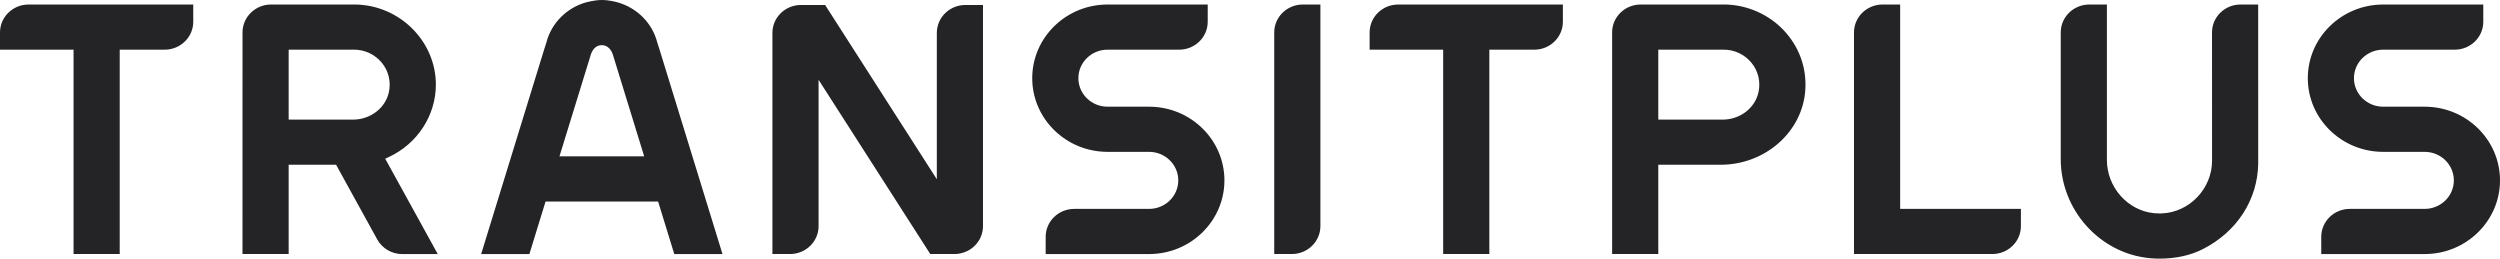 <svg width="174" height="18" viewBox="0 0 174 18" fill="none" xmlns="http://www.w3.org/2000/svg">
    <path fill-rule="evenodd" clip-rule="evenodd"
        d="M150.3 18C150.081 18 149.859 17.99 149.636 17.969C146.154 17.649 143.427 14.619 143.427 11.072V2.257C143.427 1.186 144.317 0.315 145.412 0.315H146.64V11.129C146.64 13.033 148.087 14.663 149.935 14.839C150.058 14.851 150.179 14.856 150.3 14.856L150.459 14.854C152.39 14.776 153.96 13.129 153.959 11.181L153.956 2.258C153.956 1.739 154.162 1.251 154.537 0.884C154.912 0.517 155.411 0.315 155.941 0.315H157.169L157.171 11.406C157.124 13.914 155.687 16.131 153.327 17.334C152.46 17.776 151.442 18 150.3 18ZM46.931 17.685L45.804 14.025H37.971L36.844 17.685H33.488L37.838 3.557L38.029 2.955C38.377 1.606 39.441 0.537 40.811 0.158C40.818 0.157 41.387 0 41.887 0C42.393 0 42.905 0.142 42.962 0.157C44.333 0.537 45.398 1.604 45.742 2.942L45.937 3.559L50.286 17.685H46.931ZM41.887 3.143C41.537 3.143 41.267 3.371 41.126 3.784L38.939 10.882H44.836L42.658 3.811C42.559 3.487 42.307 3.143 41.887 3.143ZM28.003 17.685C27.273 17.685 26.603 17.294 26.256 16.665L23.392 11.467H20.091V17.68H16.877L16.879 2.256C16.879 1.185 17.77 0.315 18.864 0.314L24.766 0.314C27.837 0.38 30.336 2.882 30.336 5.89C30.336 8.03 29.052 10.008 27.062 10.928L26.811 11.046L30.469 17.685H28.003ZM20.091 3.457V8.325H24.571C25.785 8.325 26.836 7.514 27.07 6.398C27.223 5.668 27.038 4.922 26.563 4.353C26.087 3.783 25.384 3.455 24.635 3.455L20.091 3.457ZM161.559 17.682V16.481C161.559 15.41 162.449 14.539 163.544 14.539H168.758C169.878 14.539 170.788 13.649 170.788 12.554C170.788 11.46 169.878 10.569 168.758 10.569H165.865C162.975 10.569 160.623 8.269 160.623 5.442C160.623 2.615 162.975 0.315 165.865 0.315H172.837V1.516C172.837 2.586 171.947 3.457 170.853 3.457H165.865C164.746 3.457 163.835 4.347 163.835 5.442C163.835 6.537 164.746 7.426 165.865 7.426H168.758C171.649 7.426 174 9.727 174 12.554C174 15.381 171.649 17.682 168.758 17.682H161.559ZM72.779 17.682V16.481C72.779 15.41 73.669 14.539 74.764 14.539H79.978C81.098 14.539 82.008 13.649 82.008 12.554C82.008 11.46 81.098 10.569 79.978 10.569H77.085C74.195 10.569 71.843 8.269 71.843 5.442C71.843 2.615 74.195 0.315 77.085 0.315H84.057V1.516C84.057 2.586 83.167 3.457 82.073 3.457H77.085C75.966 3.457 75.055 4.347 75.055 5.442C75.055 6.537 75.966 7.426 77.085 7.426H79.978C82.869 7.426 85.22 9.727 85.22 12.554C85.22 15.381 82.869 17.682 79.978 17.682H72.779ZM129.037 17.68V2.257C129.037 1.186 129.928 0.315 131.022 0.315H132.251V14.537H140.655V15.739C140.655 16.809 139.765 17.68 138.67 17.68H129.037ZM112.203 17.68V2.256C112.203 1.185 113.093 0.315 114.188 0.314L120.092 0.314C121.611 0.348 123.082 0.993 124.124 2.083C125.214 3.224 125.756 4.711 125.649 6.272C125.45 9.185 122.858 11.467 119.75 11.467H115.417V17.68H112.203ZM115.417 3.457V8.325H119.897C121.111 8.325 122.162 7.514 122.396 6.398C122.549 5.668 122.364 4.922 121.889 4.353C121.413 3.783 120.71 3.455 119.96 3.455L115.417 3.457ZM100.444 17.68V3.457H95.326V2.256C95.326 1.185 96.217 0.315 97.311 0.315H108.776V1.516C108.776 2.586 107.886 3.457 106.792 3.457H103.658V17.68H100.444ZM88.686 17.68V2.257C88.686 1.186 89.577 0.315 90.671 0.315H91.9V15.739C91.9 16.809 91.009 17.68 89.915 17.68H88.686ZM64.747 17.68L56.973 5.554V15.739C56.973 16.809 56.083 17.68 54.988 17.68H53.76V2.289C53.76 1.219 54.65 0.347 55.745 0.347H57.429L65.203 12.475V2.289C65.203 1.219 66.093 0.347 67.188 0.347H68.416V15.739C68.416 16.809 67.526 17.68 66.431 17.68H64.747ZM5.119 17.68V3.457H0V2.256C0 1.185 0.891 0.315 1.985 0.315H13.45V1.516C13.45 2.586 12.56 3.457 11.465 3.457H8.332V17.68H5.119Z"
        fill="#242325" />
</svg>